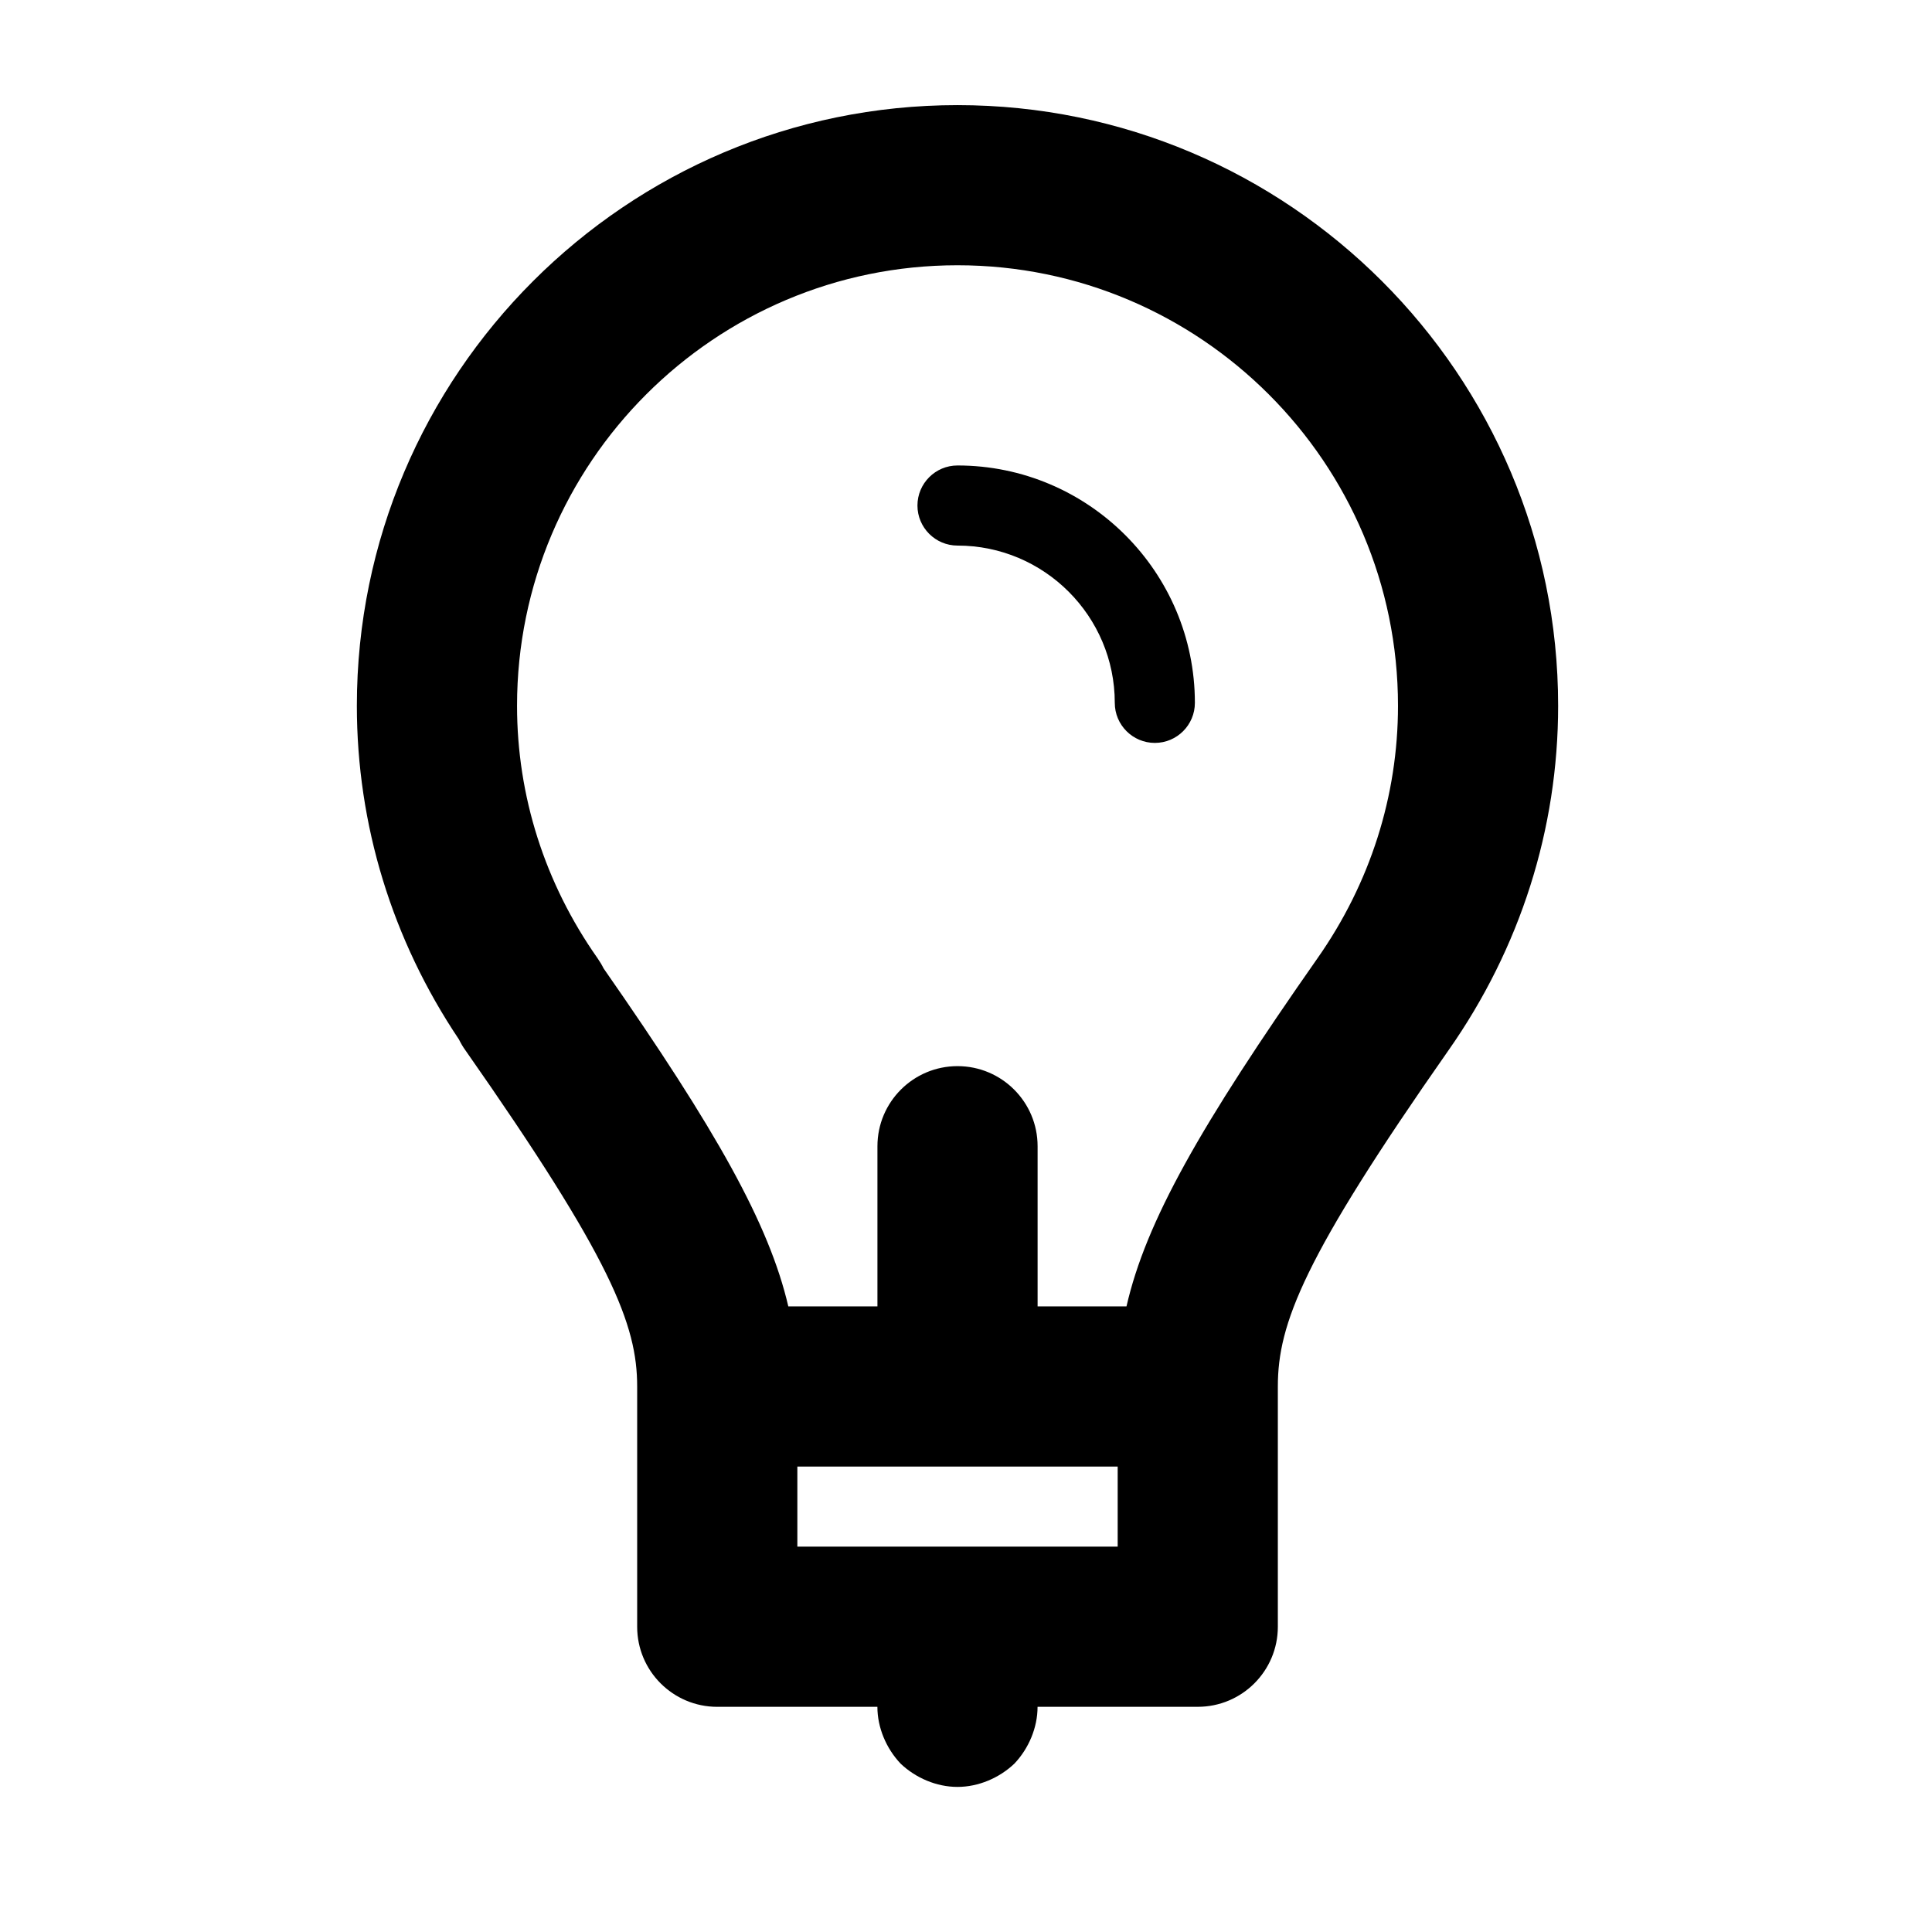 <?xml version="1.0" encoding="UTF-8" standalone="no"?>
<svg
   xmlns:dc="http://purl.org/dc/elements/1.1/"
   xmlns:cc="http://creativecommons.org/ns#"
   xmlns:rdf="http://www.w3.org/1999/02/22-rdf-syntax-ns#"
   xmlns:svg="http://www.w3.org/2000/svg"
   xmlns="http://www.w3.org/2000/svg"
   xmlns:sodipodi="http://sodipodi.sourceforge.net/DTD/sodipodi-0.dtd"
   xmlns:inkscape="http://www.inkscape.org/namespaces/inkscape"
   width="100%"
   height="100%"
   viewBox="0 0 100 100"
   version="1.1"
   xml:space="preserve"
   style="fill-rule:evenodd;clip-rule:evenodd;stroke-linejoin:round;stroke-miterlimit:1.414;"
   id="svg2"
   inkscape:version="0.91 r13725"
   sodipodi:docname="research2.svg"><defs
     id="defs10" /><sodipodi:namedview
     pagecolor="#ffffff"
     bordercolor="#666666"
     borderopacity="1"
     objecttolerance="10"
     gridtolerance="10"
     guidetolerance="10"
     inkscape:pageopacity="0"
     inkscape:pageshadow="2"
     inkscape:window-width="747"
     inkscape:window-height="480"
     id="namedview8"
     showgrid="false"
     inkscape:zoom="2.36"
     inkscape:cx="50"
     inkscape:cy="50"
     inkscape:window-x="1464"
     inkscape:window-y="262"
     inkscape:window-maximized="0"
     inkscape:current-layer="g4" /><g
     transform="matrix(1,0,0,1,5.68434e-14,-3.051)"
     id="g4"><path
       d="m 61.996,91.395 c 2.289,0 4.145,-1.857 4.145,-4.145 l 0,-12.435 c 0,-3.242 1.322,-6.674 8.837,-17.406 3.711,-5.286 5.671,-11.449 5.671,-17.828 0,-17.145 -13.944,-31.089 -31.089,-31.089 -17.144,0 -31.089,13.944 -31.089,31.089 0,6.159 1.825,12.113 5.281,17.265 0.097,0.195 0.203,0.382 0.332,0.559 7.566,10.803 8.896,14.219 8.896,17.411 l 0,12.435 c 0,2.289 1.857,4.145 4.145,4.145 l 8.289,0 c 0,1.077 0.457,2.155 1.203,2.942 0.788,0.747 1.865,1.203 2.942,1.203 1.077,0 2.156,-0.456 2.944,-1.203 0.746,-0.786 1.201,-1.865 1.201,-2.942 z m -4.145,-12.436 0,4.145 -16.58,0 0,-4.145 z m 0.456,-8.289 c 1.003,-4.387 3.81,-9.344 9.887,-18.02 2.727,-3.885 4.166,-8.402 4.166,-13.069 0,-12.573 -10.227,-22.8 -22.8,-22.8 -12.572,0 -22.798,10.227 -22.798,22.8 0,4.67 1.438,9.19 4.162,13.061 0.121,0.174 0.229,0.353 0.319,0.535 5.836,8.373 8.565,13.224 9.56,17.493 l 4.613,0 0,-8.291 c 0,-2.289 1.857,-4.145 4.145,-4.145 2.289,0 4.145,1.857 4.145,4.145 l 0,8.291 z M 49.56,27.144 c -1.143,0 -2.073,0.929 -2.073,2.073 0,1.143 0.929,2.073 2.073,2.073 4.49,0 8.141,3.653 8.141,8.141 0,1.143 0.929,2.073 2.073,2.073 1.145,0 2.073,-0.929 2.073,-2.073 0,-6.774 -5.513,-12.287 -12.287,-12.287 z"
       id="path6"
       inkscape:connector-curvature="0"
       sodipodi:nodetypes="ssscsssccsssccsccscccccccsssccccsssccsssssss" /></g></svg>